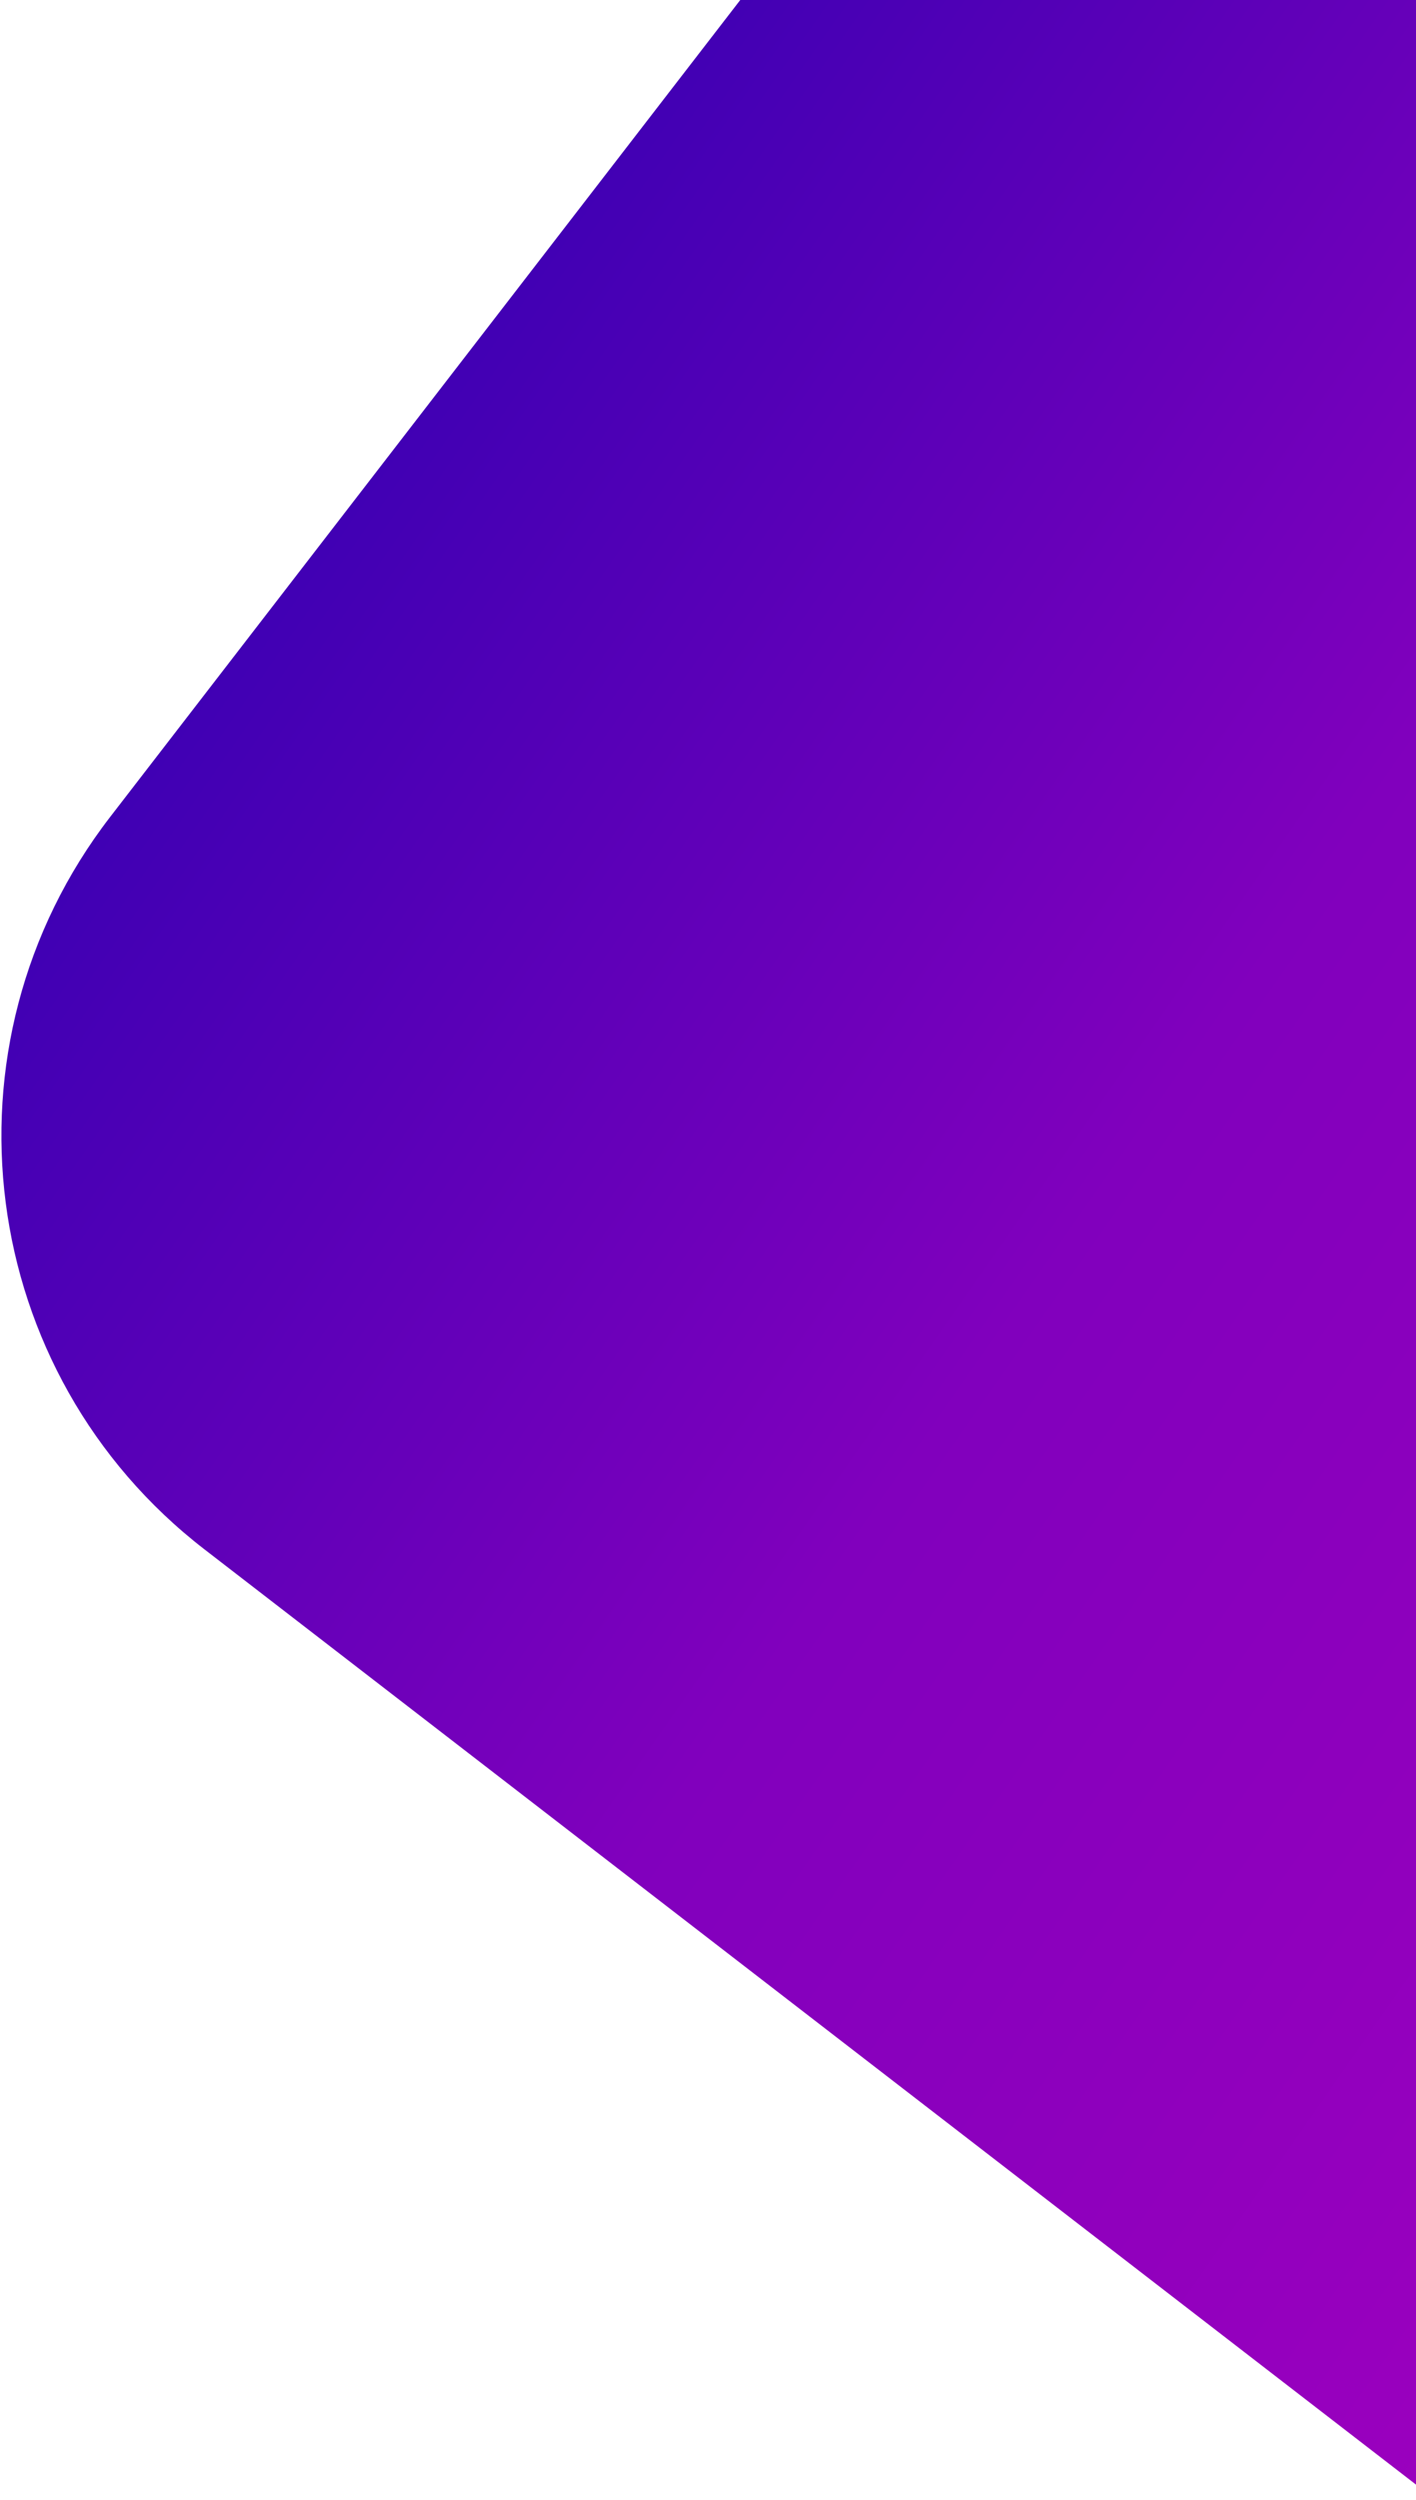 <svg width="217" height="383" viewBox="0 0 217 383" fill="none" xmlns="http://www.w3.org/2000/svg">
<path d="M152.209 -50.236L403.656 143.786L219.458 382.501L31.348 237.35C-3.632 210.359 -10.108 160.121 16.884 125.141L152.209 -50.236Z" fill="url(#paint0_linear_70_713)"/>
<defs>
<linearGradient id="paint0_linear_70_713" x1="-92.897" y1="207.713" x2="247.082" y2="445.016" gradientUnits="userSpaceOnUse">
<stop stop-color="#2E00B1"/>
<stop offset="0.484" stop-color="#8100BD"/>
<stop offset="1" stop-color="#A400BE"/>
</linearGradient>
</defs>
</svg>
